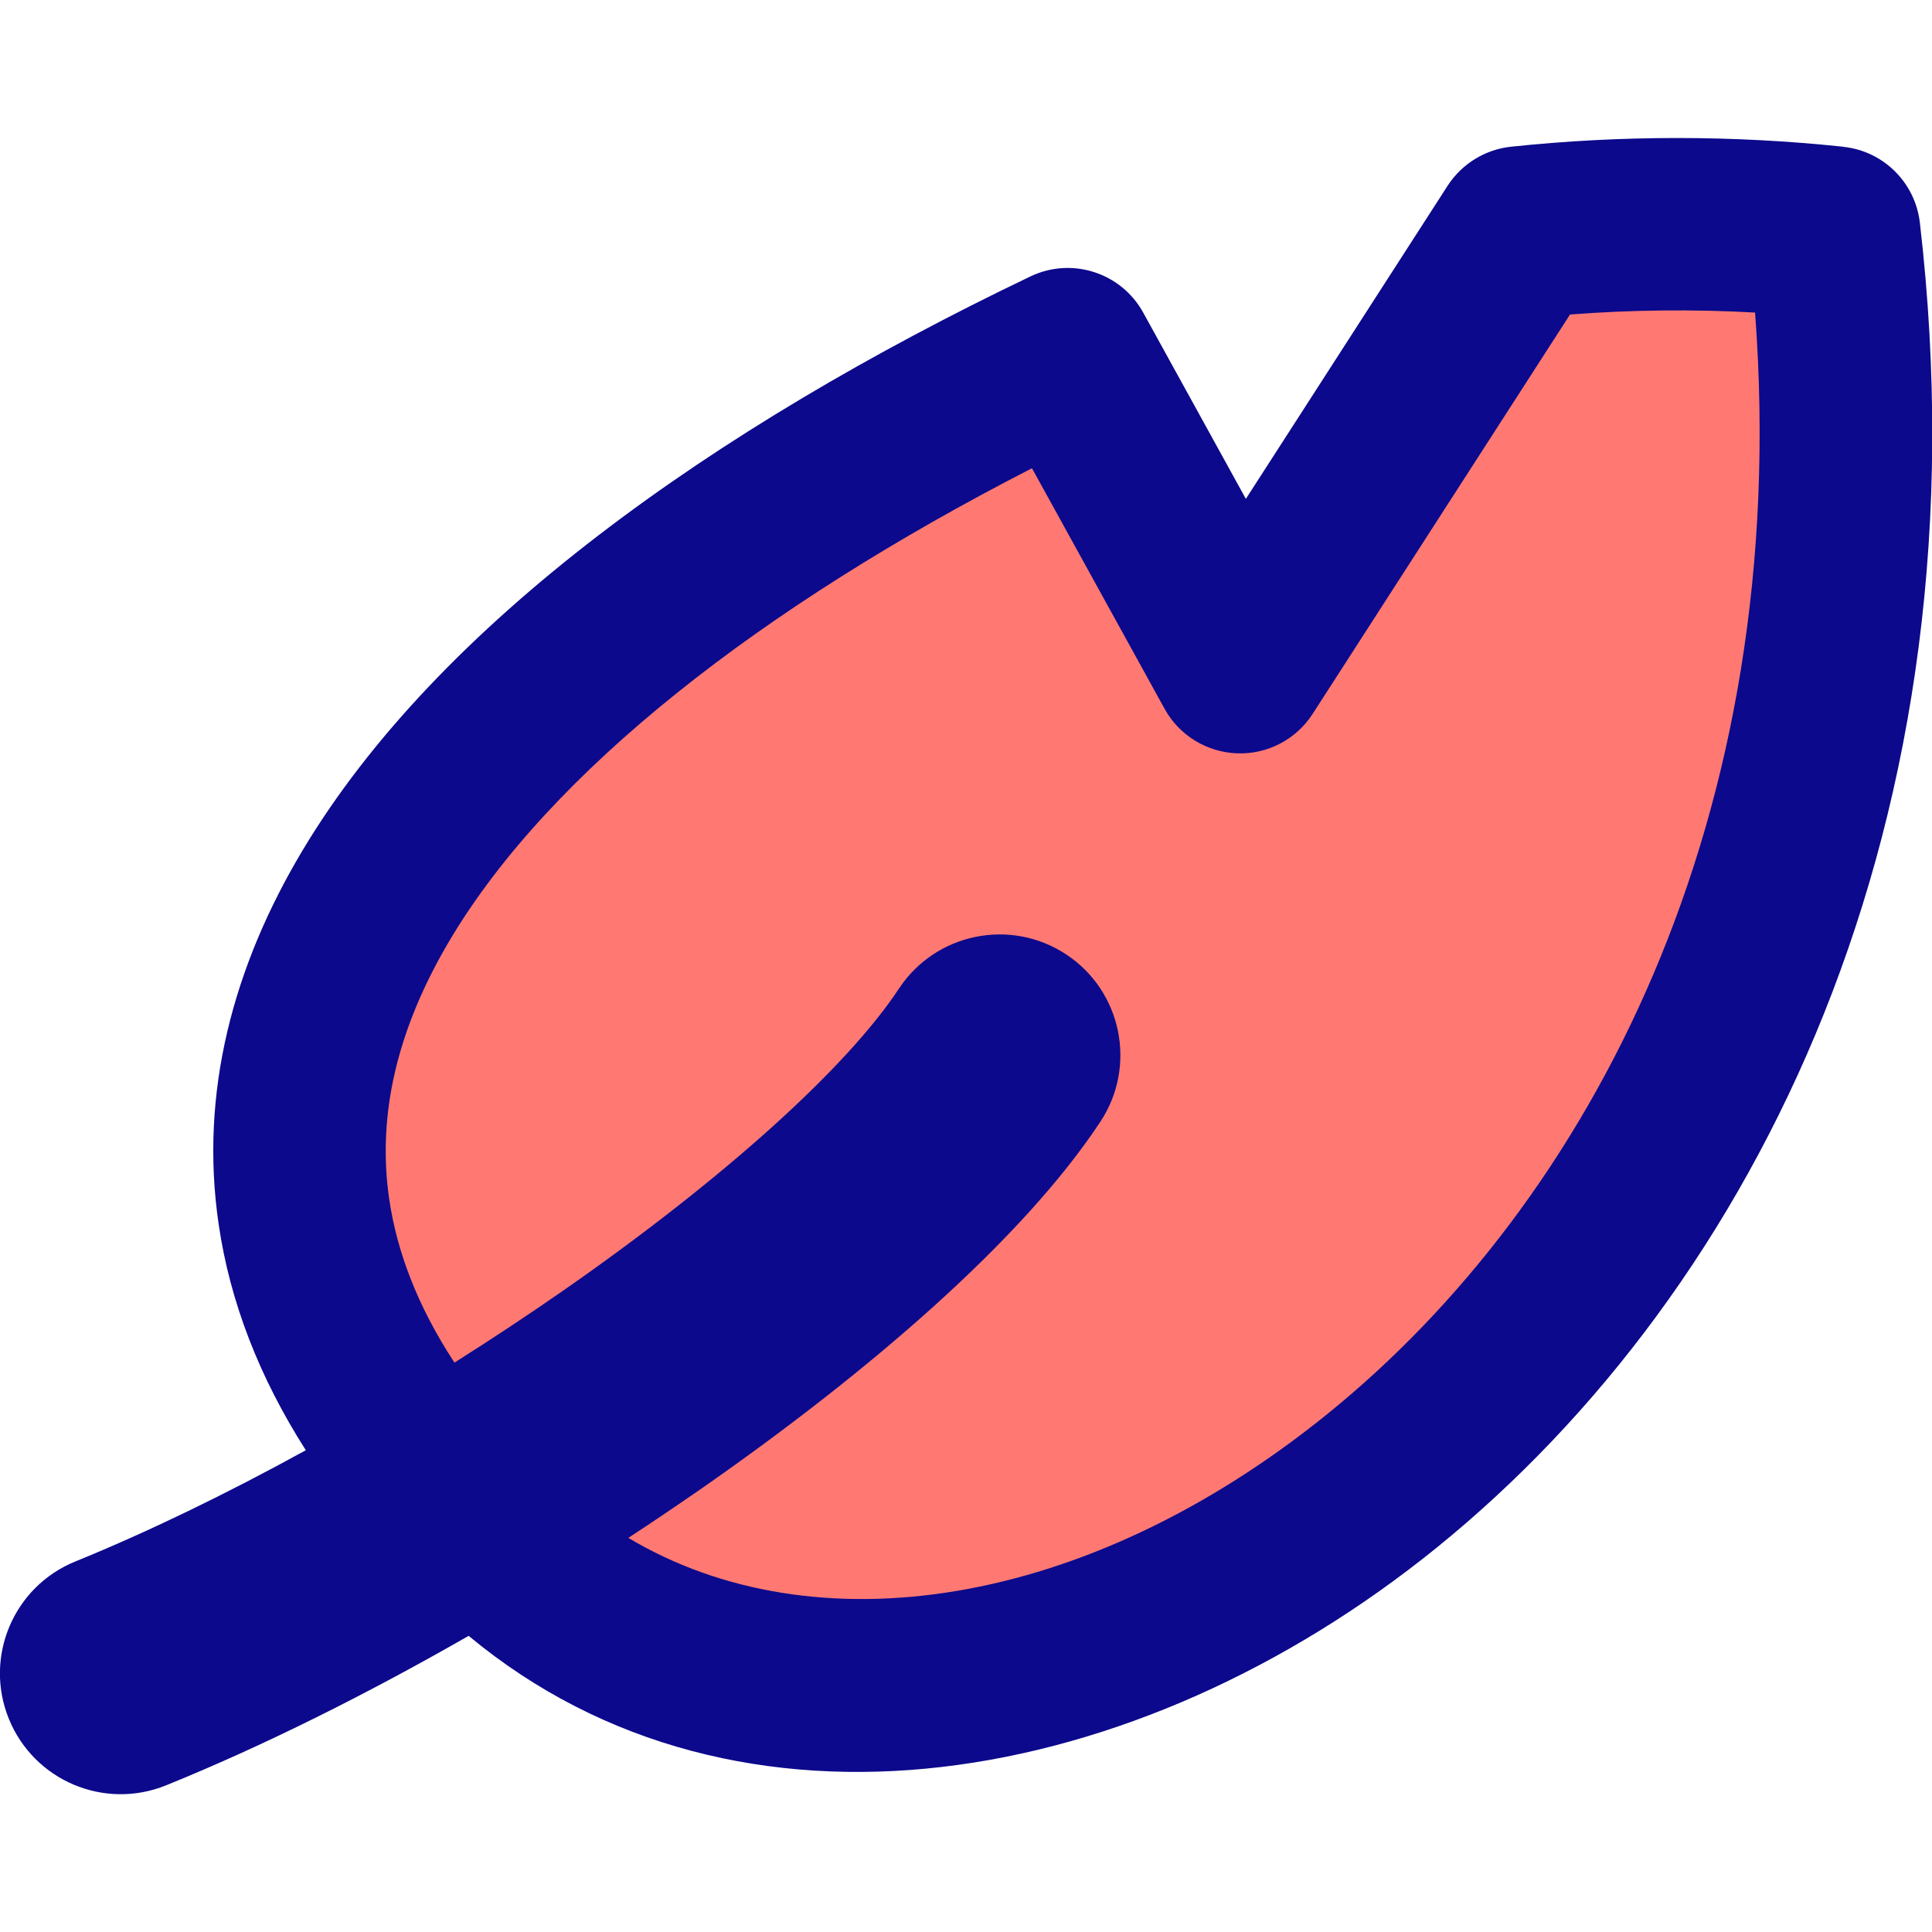 <svg xmlns="http://www.w3.org/2000/svg" fill="none" viewBox="0 0 14 14" id="Feather-Pen--Streamline-Flex">
  <desc>
    Feather Pen Streamline Icon: https://streamlinehq.com
  </desc>
  <g id="feather-pen--change-edit-feather-modify-quill-write-writing">
    <path id="Vector" fill="#ff7972" d="M13.29 1.684c-0.756 -0.08 -1.518 -0.08 -2.274 0L8.986 4.834 7.737 2.567C3.21 4.734 0.297 7.977 3.568 11.169c3.271 3.192 10.685 -1.208 9.722 -9.485Z" stroke-width="1"></path>
    <path id="Union" fill="#0c098c" fill-rule="evenodd" d="M13.355 1.063c-0.799 -0.084 -1.606 -0.084 -2.405 0 -0.188 0.02 -0.357 0.124 -0.46 0.283L9.028 3.615l-0.744 -1.35c-0.16 -0.29 -0.518 -0.405 -0.817 -0.262 -2.298 1.1 -4.294 2.519 -5.275 4.16 -0.5 0.836 -0.749 1.753 -0.607 2.712 0.082 0.558 0.293 1.104 0.631 1.634 -0.575 0.316 -1.144 0.592 -1.67 0.806 -0.448 0.182 -0.664 0.692 -0.482 1.14 0.182 0.448 0.692 0.664 1.14 0.482 0.701 -0.284 1.452 -0.659 2.192 -1.083 1.959 1.628 4.845 1.119 7.016 -0.64 2.313 -1.874 4.006 -5.256 3.5 -9.601 -0.034 -0.29 -0.264 -0.519 -0.555 -0.549ZM4.553 11.144c1.346 0.803 3.314 0.522 5.071 -0.902 1.885 -1.528 3.369 -4.299 3.094 -7.977 -0.447 -0.025 -0.895 -0.02 -1.341 0.014L9.512 5.173c-0.119 0.185 -0.327 0.294 -0.547 0.286 -0.22 -0.008 -0.42 -0.13 -0.526 -0.323l-0.961 -1.743c-1.972 1.012 -3.488 2.197 -4.214 3.412 -0.385 0.645 -0.534 1.273 -0.443 1.888 0.055 0.372 0.201 0.767 0.472 1.181 0.271 -0.171 0.538 -0.348 0.797 -0.528 1.161 -0.809 2.048 -1.612 2.424 -2.182 0.266 -0.403 0.809 -0.514 1.212 -0.248 0.403 0.266 0.514 0.809 0.248 1.212 -0.568 0.861 -1.687 1.819 -2.884 2.654 -0.176 0.122 -0.355 0.243 -0.538 0.363Z" clip-rule="evenodd" stroke-width="1"></path>
  </g>
</svg>
